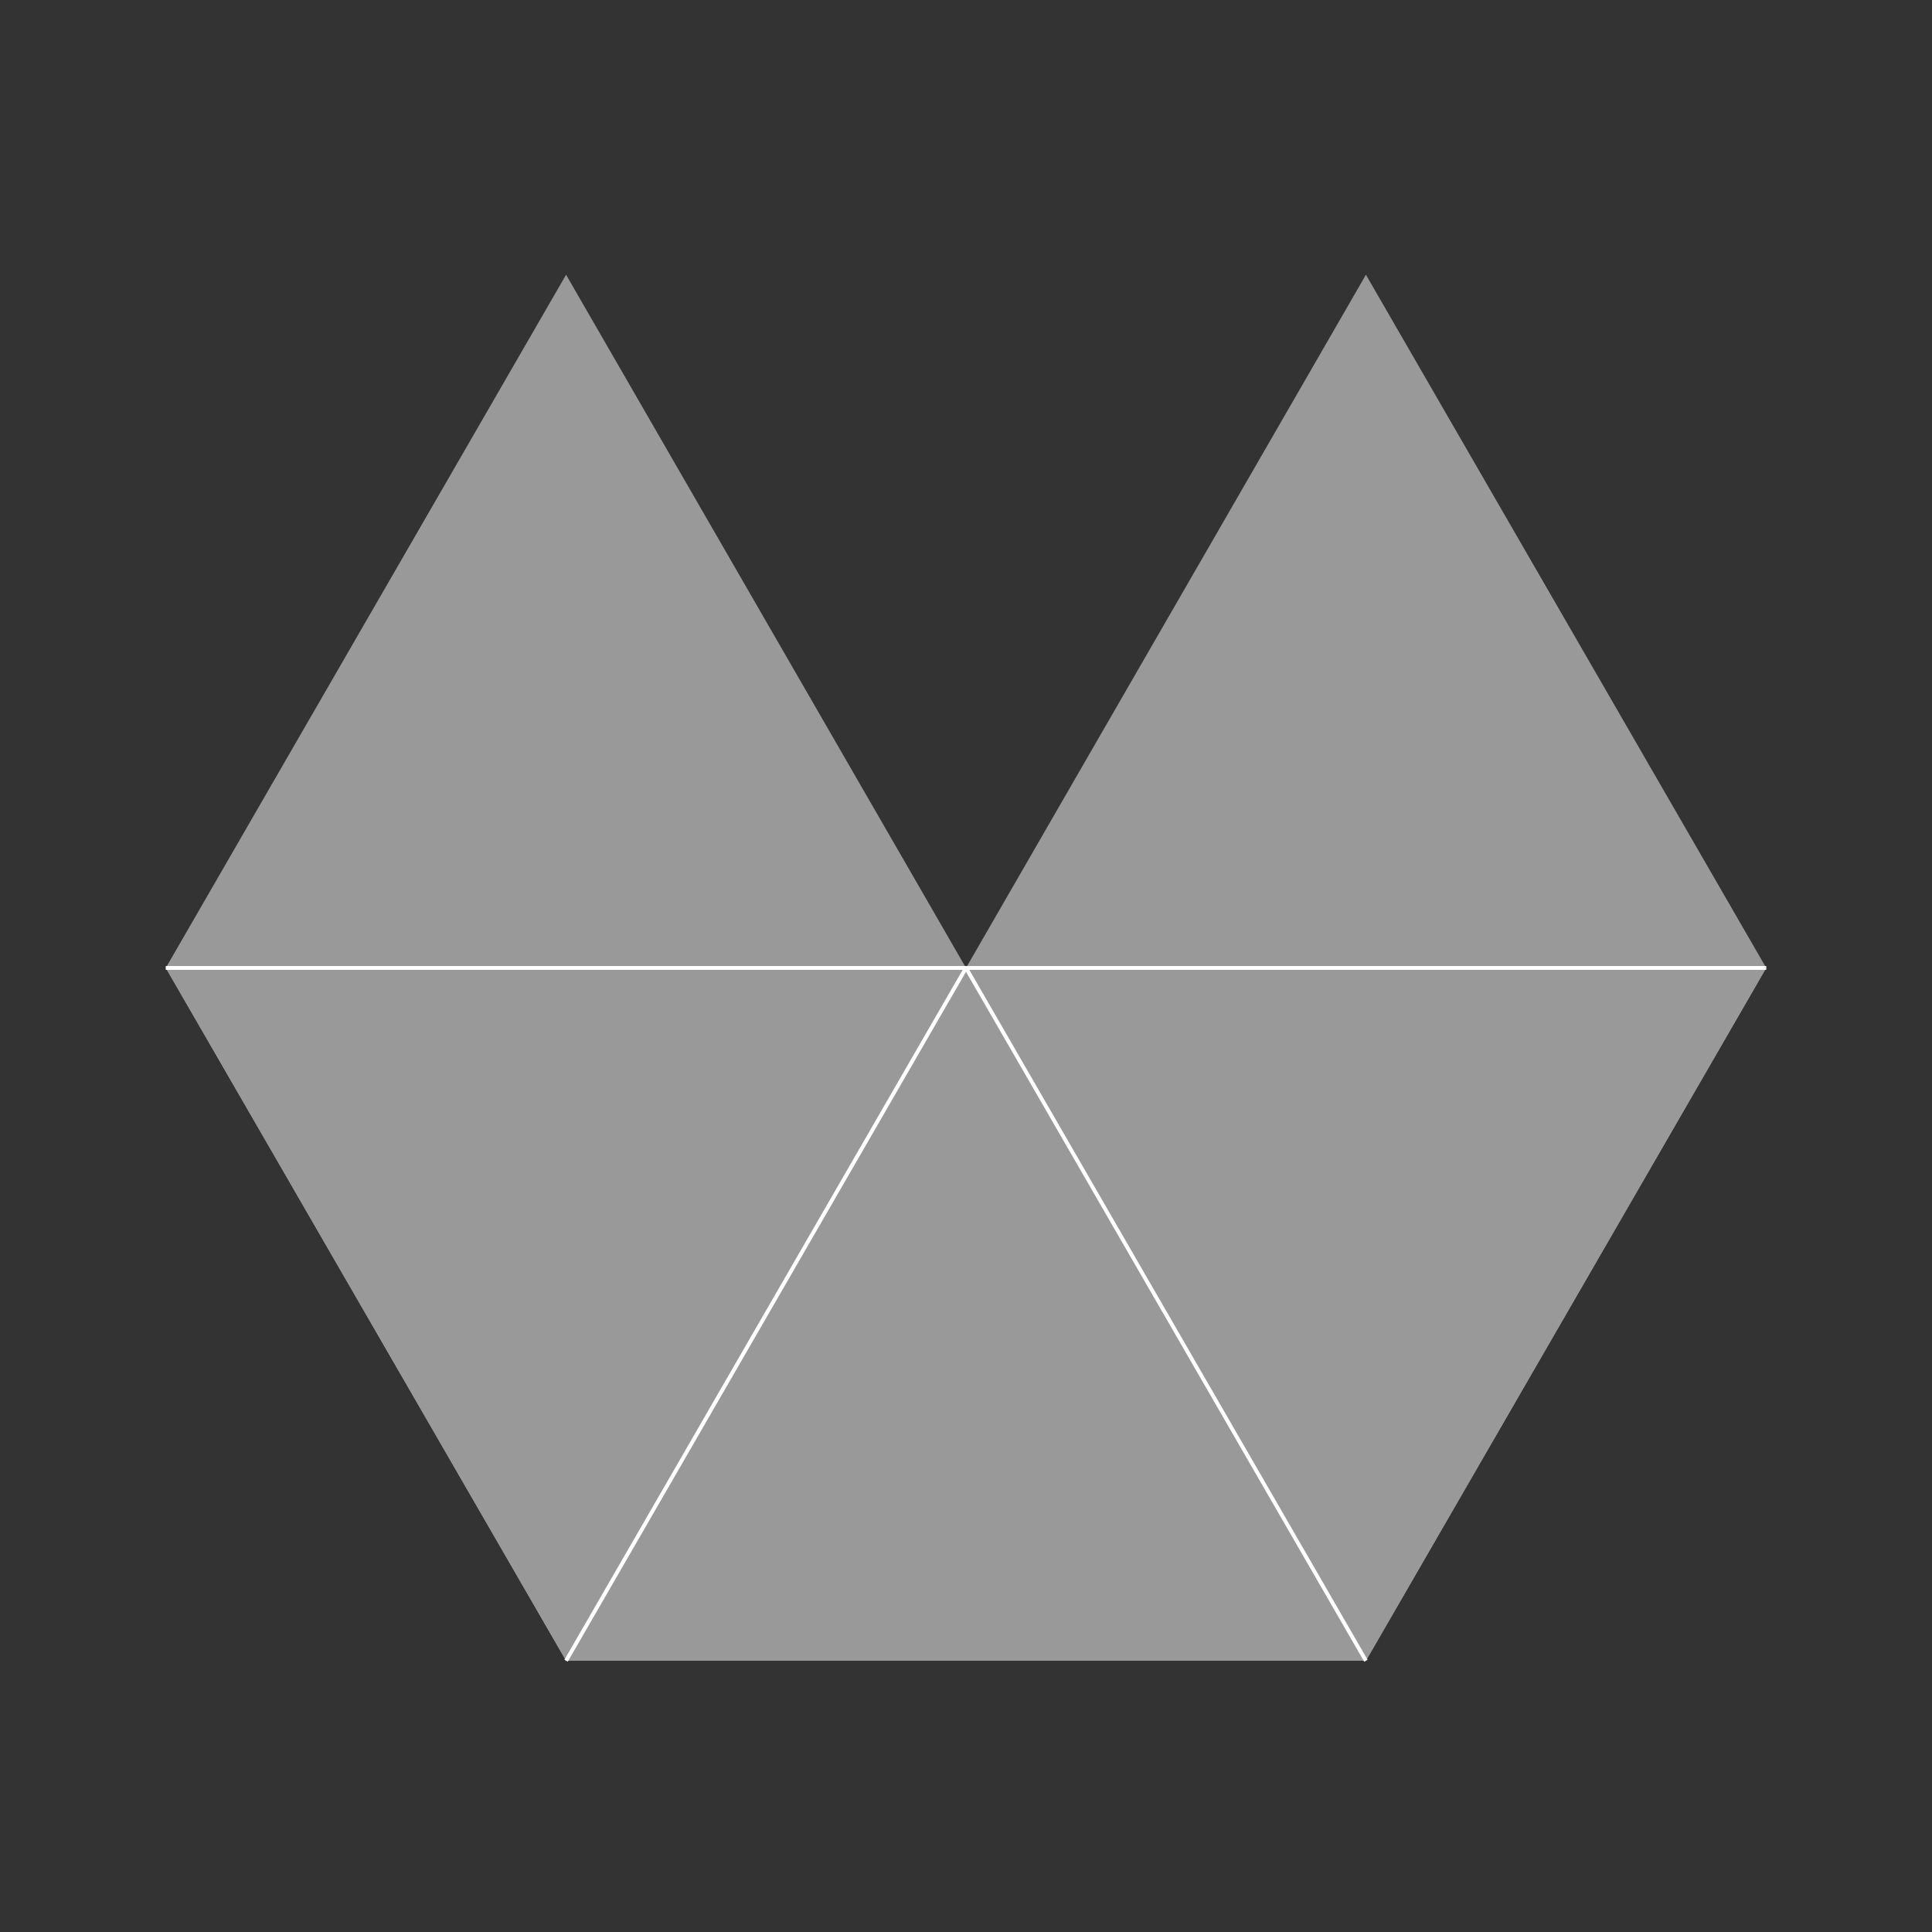 <?xml version="1.0" encoding="utf-8"?>
<!-- Generator: Adobe Illustrator 22.0.0, SVG Export Plug-In . SVG Version: 6.00 Build 0)  -->
<svg version="1.1" id="Layer_1" xmlns="http://www.w3.org/2000/svg" xmlns:xlink="http://www.w3.org/1999/xlink" x="0px" y="0px"
	 viewBox="0 0 500 500" style="enable-background:new 0 0 500 500;" xml:space="preserve">
<rect x="0" y="0" width="500" height="500" fill="#333333" stroke="none"/>
<style type="text/css">
	.st0{fill:#999999;}
	.st1{fill:#999999;stroke:#FFFFFF;stroke-miterlimit:10;}
	.st2{fill:#4054A4;}
	.st3{fill:#83C44C;}
	.st4{fill:#F3EA11;}
	.st5{fill:#AD529F;}
	.st6{fill:#FAA41A;}
	.st7{fill:#D31E4A;}
	.st8{fill:#D9E7A6;}
	.st9{fill:#82D2E2;}
</style>
<polygon class="st0" points="353.5,71.1 250,250.5 146.5,71.1 42.9,250.5 146.5,429.8 353.5,429.8 457.1,250.5 "/>
<polyline class="st1" points="457.1,250.5 250,250.5 353.5,429.8 "/>
<polyline class="st1" points="146.5,429.8 250,250.5 42.9,250.5 "/>
</svg>
